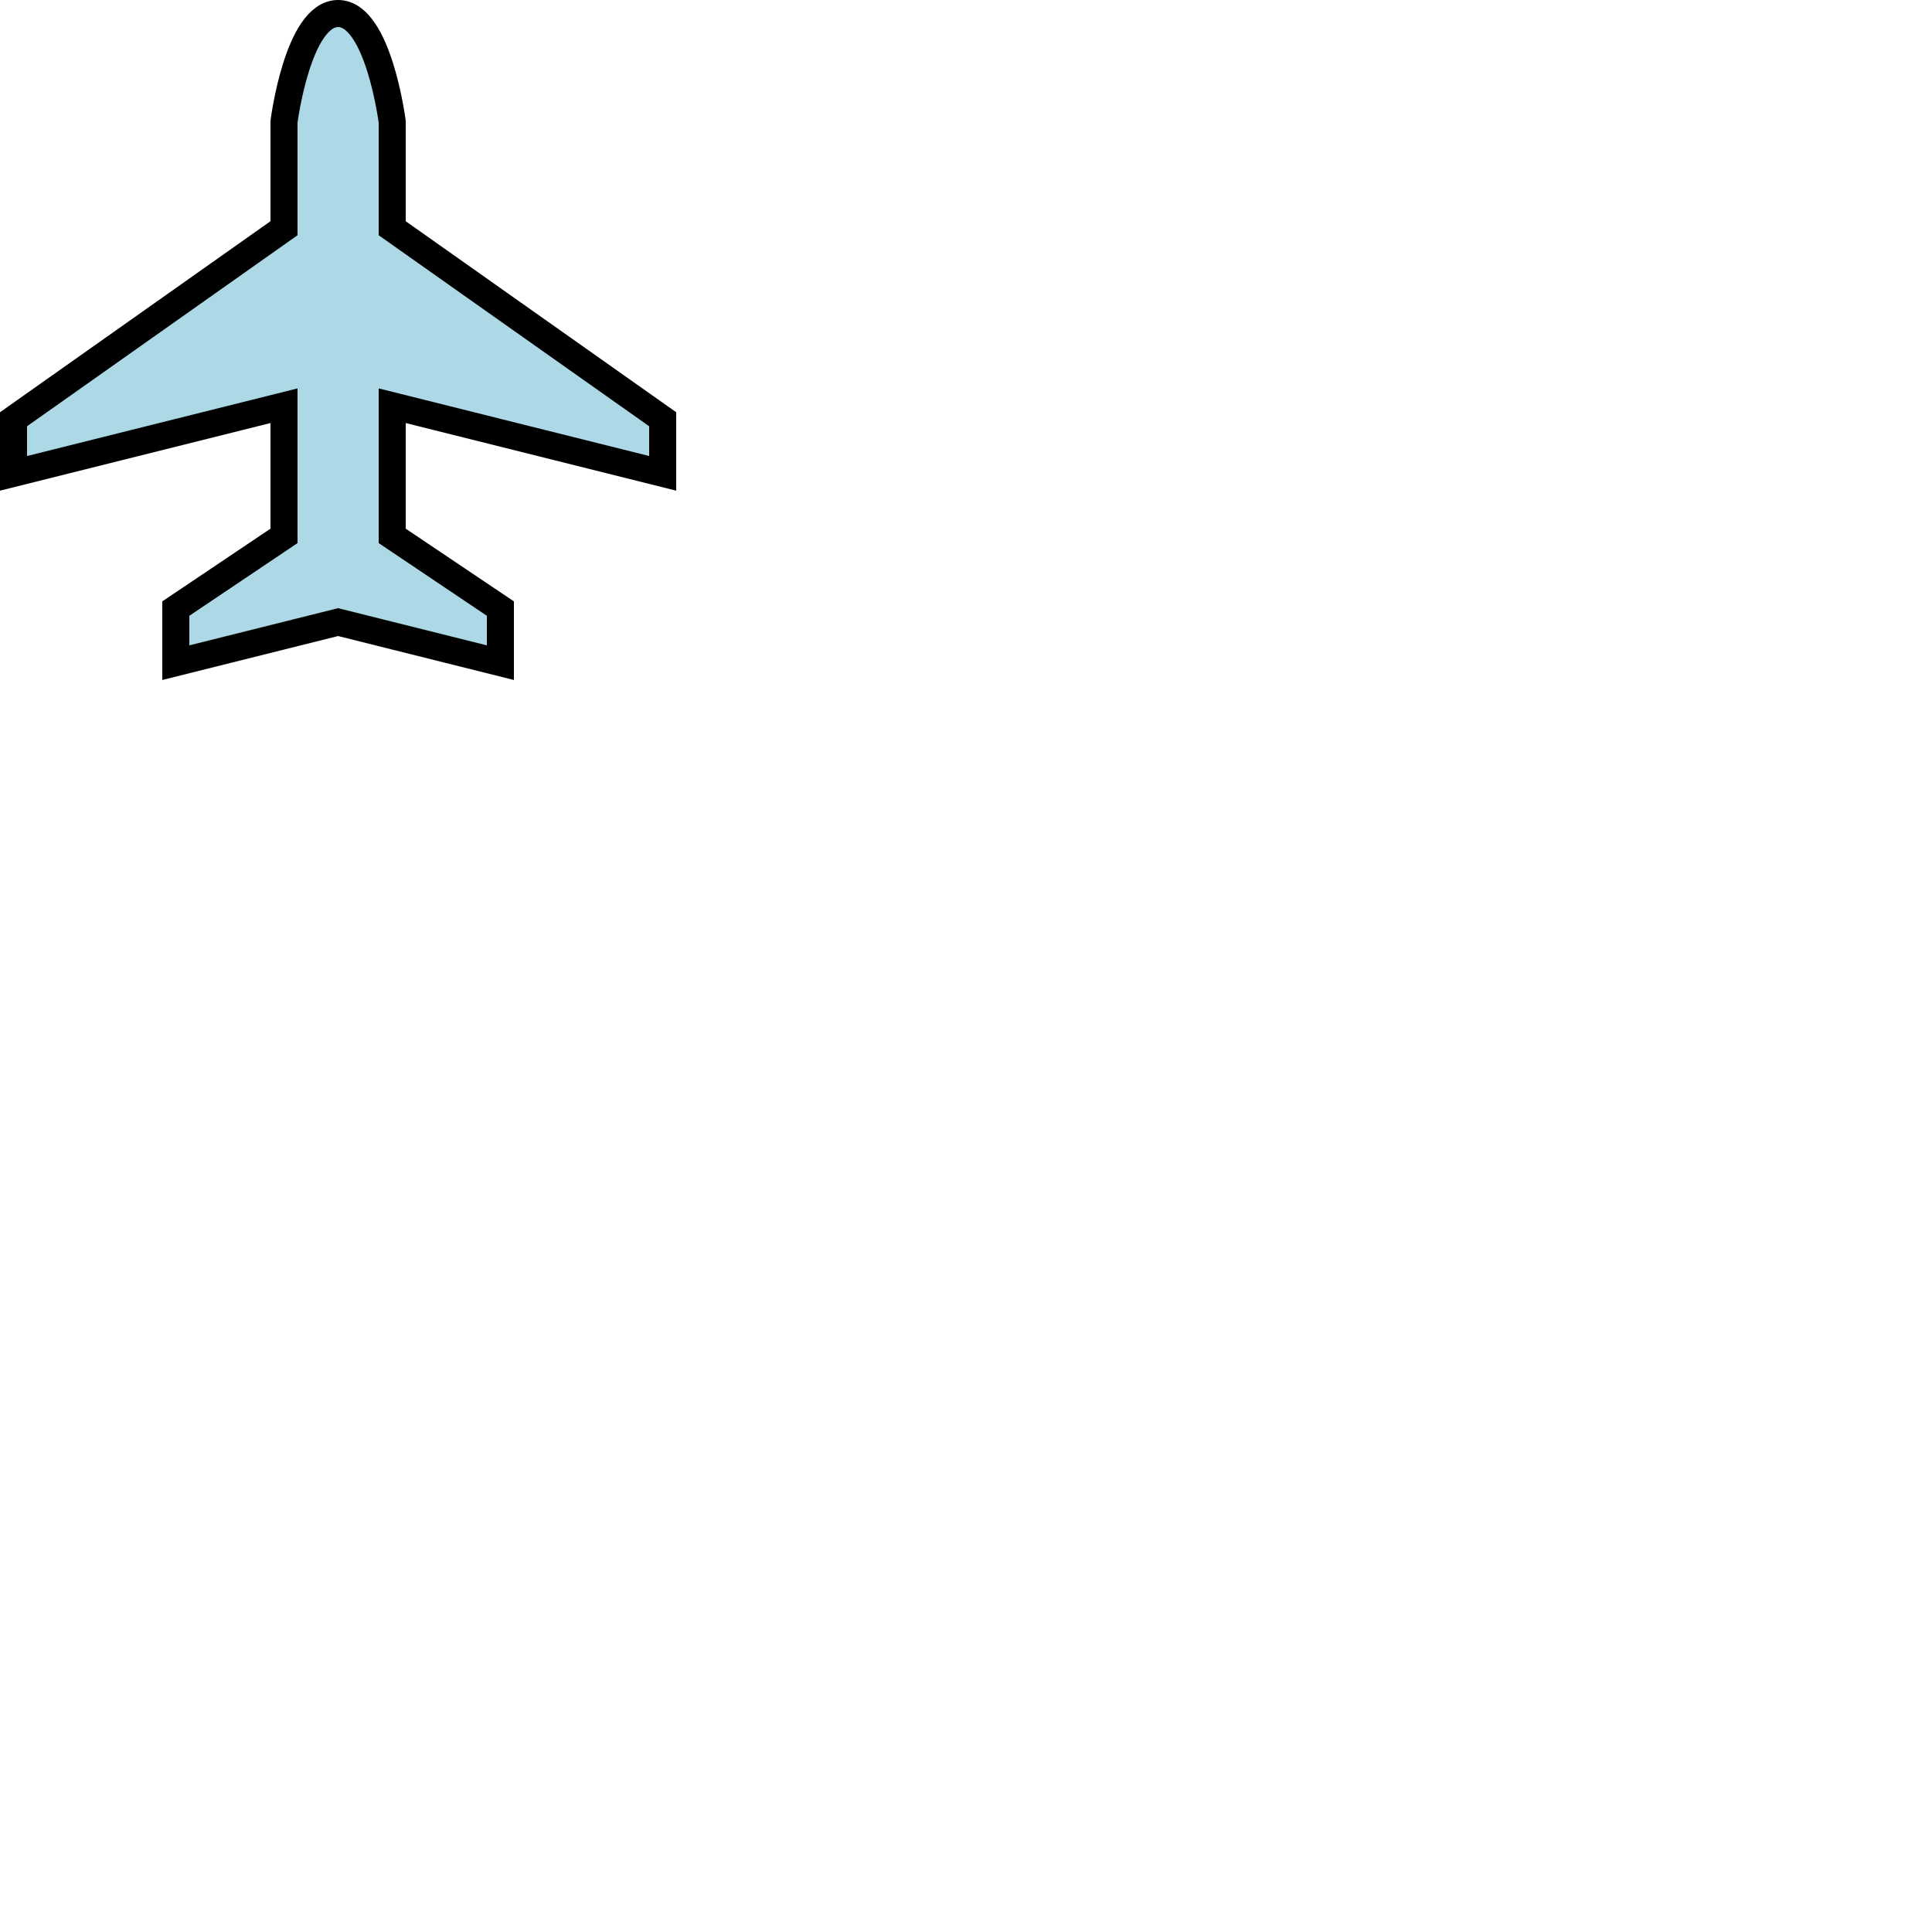 <?xml version="1.0" encoding="utf-8"?>
<svg xmlns="http://www.w3.org/2000/svg"
width="64" height="64" viewBox="0 0 12.5 12.5">
	<g transform="scale(0.35)">
	<rect width="100%" height="100%" x="0" y="0" id="canvas" style="fill:none;stroke:none;visbility:hidden;"/>
	<path transform="translate(0.25,0.25)"
		style="stroke:black; stroke-width:0.5; fill:lightblue;"
		fill-rule="evenodd"
		d="M 6 0 C 5.255 0 5 2 5 2 L 5 3.969 L 0 7.5 L 0 8.5 L 5 7.25 L 5 9.656 L 3 11 L 3 12 L 6 11.25 L 9 12 L 9 11 L 7 9.656 L 7 7.25 L 12 8.5 L 12 7.5 L 7 3.969 L 7 2 C 7 2 6.745 0 6 0 z"/>
	</g>
</svg>
